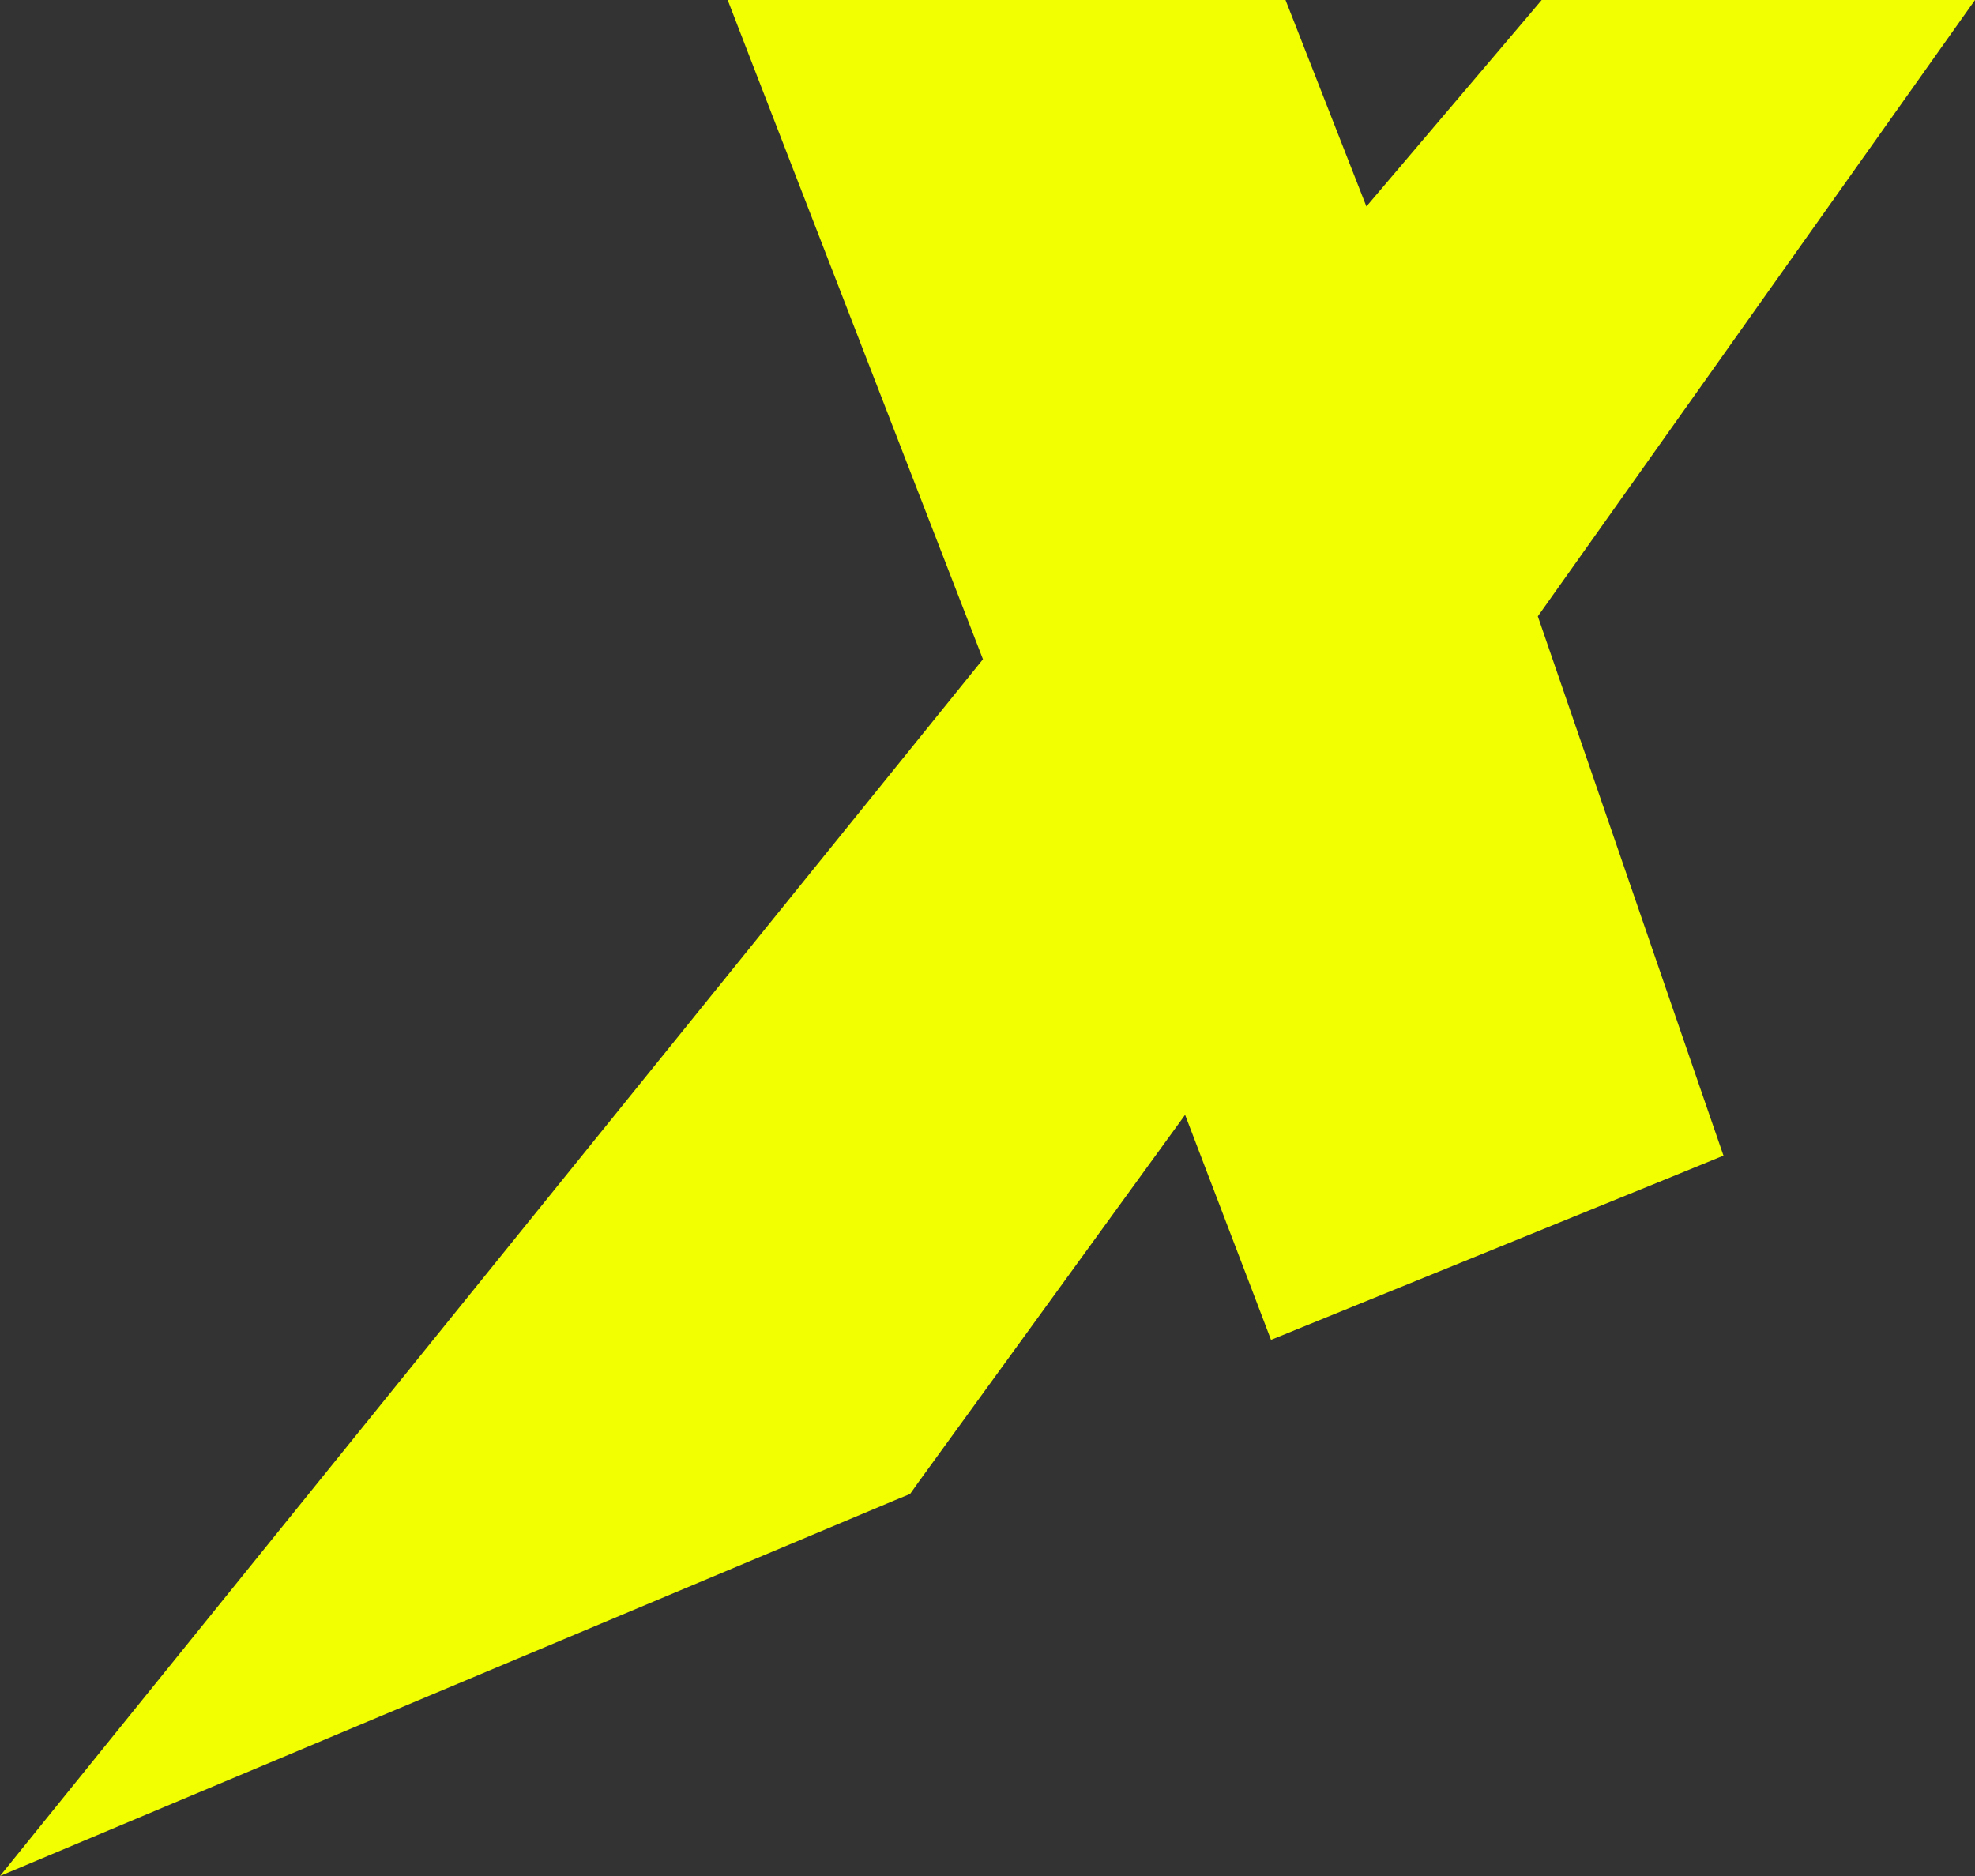 <svg width="20" height="19" viewBox="0 0 20 19" fill="none" xmlns="http://www.w3.org/2000/svg">
<rect x="0" y="0" width="20" height="19" fill="#333333" stroke="none"/>
<g clip-path="url(#clip0_456_133)">
<path d="M19.335 0.938L15.573 6.242L17.269 11.171L17.453 11.704L16.935 11.916L13.424 13.345L12.871 13.57L12.657 13.008L12.001 11.291L9.312 14.996L9.216 15.131L9.065 15.193L2.156 18.094L0 19L1.477 17.172L9.954 6.677L7.682 0.81L7.369 0H13.018L13.165 0.375L13.837 2.091L15.437 0.207L15.612 0H20L19.335 0.938Z" fill="#F2FF00"/>
</g>
<defs>
<clipPath id="clip0_456_133">
<rect width="20" height="19" fill="white"/>
</clipPath>
</defs>
</svg>
